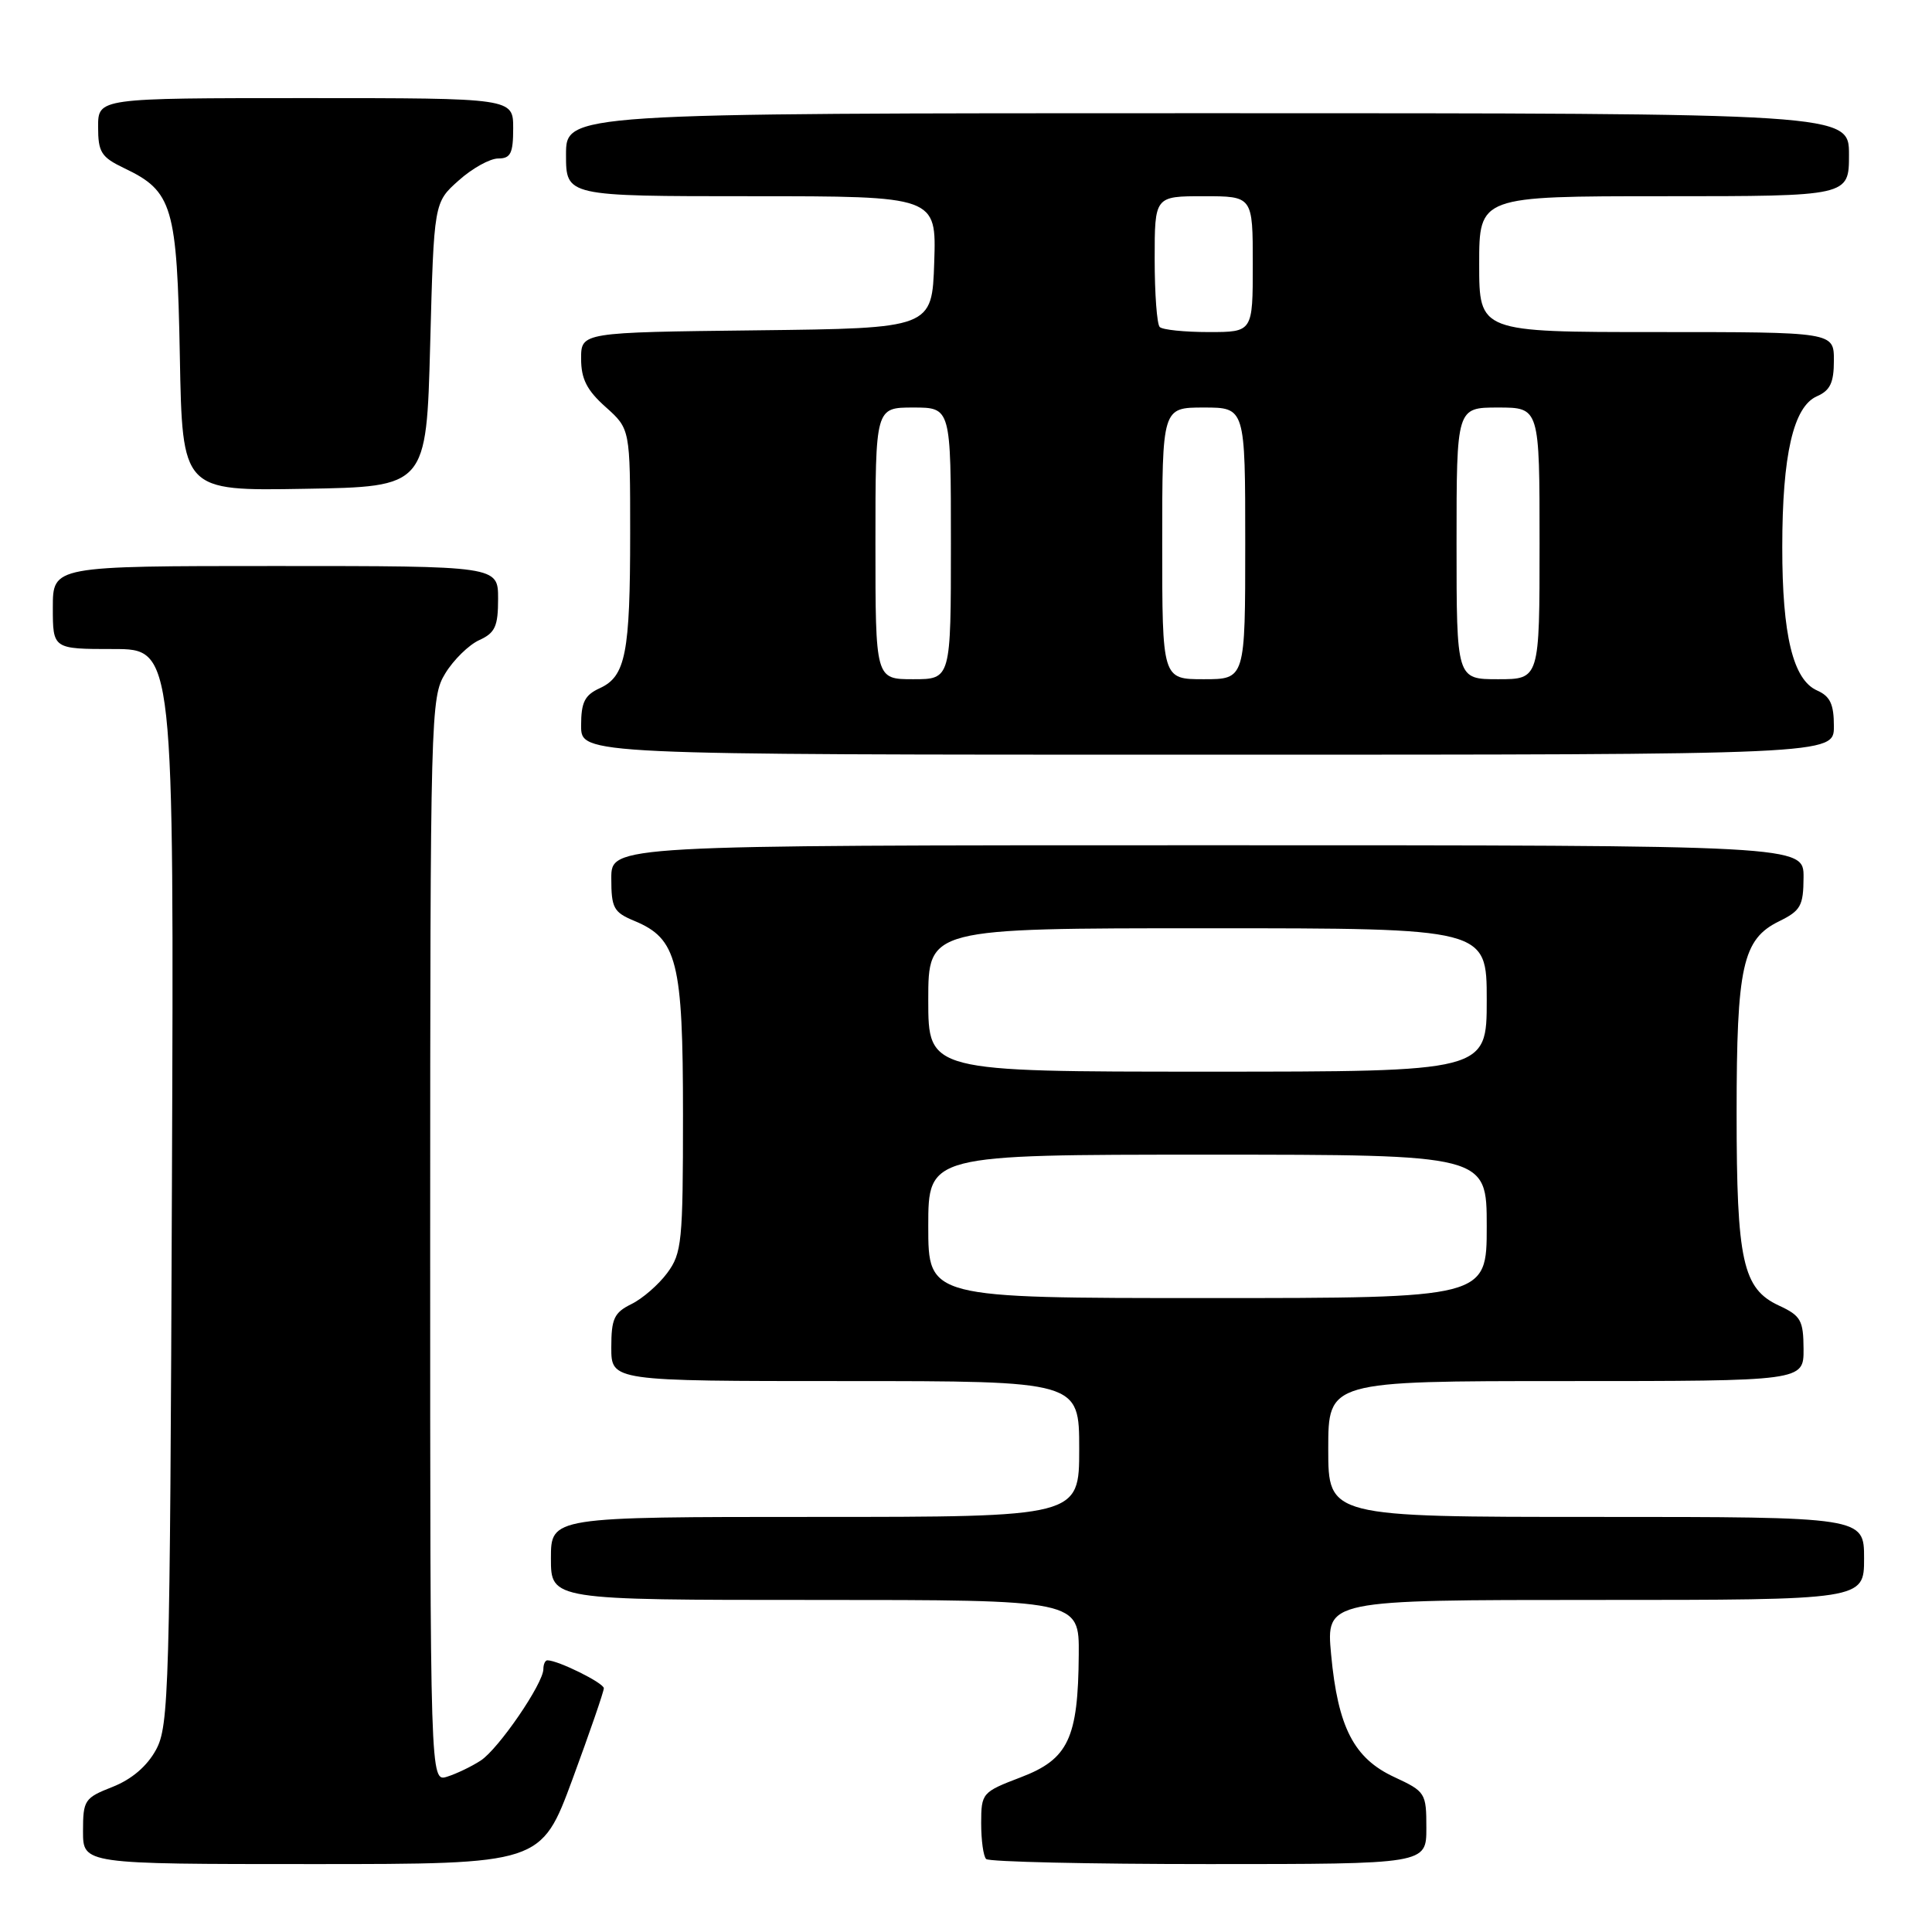 <?xml version="1.0" encoding="UTF-8" standalone="no"?>
<!DOCTYPE svg PUBLIC "-//W3C//DTD SVG 1.1//EN" "http://www.w3.org/Graphics/SVG/1.1/DTD/svg11.dtd" >
<svg xmlns="http://www.w3.org/2000/svg" xmlns:xlink="http://www.w3.org/1999/xlink" version="1.1" viewBox="0 0 256 256">
 <g >
 <path fill="currentColor"
d=" M 75.86 235.75 C 78.14 229.56 80.01 224.14 80.01 223.70 C 80.00 223.00 73.95 220.00 72.53 220.00 C 72.24 220.00 72.00 220.52 72.00 221.16 C 72.00 223.07 66.07 231.73 63.70 233.28 C 62.49 234.07 60.49 235.03 59.25 235.42 C 57.00 236.13 57.00 236.13 57.00 164.32 C 57.01 94.34 57.06 92.42 59.00 89.23 C 60.10 87.43 62.12 85.45 63.50 84.82 C 65.61 83.86 66.00 83.00 66.00 79.34 C 66.00 75.00 66.00 75.00 36.50 75.00 C 7.00 75.00 7.00 75.00 7.00 80.50 C 7.00 86.00 7.00 86.00 15.03 86.00 C 23.06 86.00 23.06 86.00 22.78 157.25 C 22.52 224.16 22.39 228.70 20.67 231.86 C 19.48 234.04 17.45 235.77 14.92 236.77 C 11.20 238.23 11.00 238.52 11.00 242.65 C 11.00 247.00 11.00 247.00 41.35 247.00 C 71.70 247.00 71.70 247.00 75.86 235.75 Z  M 189.00 242.22 C 189.00 237.58 188.88 237.39 184.75 235.47 C 179.40 232.99 177.28 228.88 176.38 219.23 C 175.71 212.00 175.71 212.00 211.36 212.00 C 247.00 212.00 247.00 212.00 247.00 206.50 C 247.00 201.00 247.00 201.00 211.50 201.00 C 176.00 201.00 176.00 201.00 176.00 192.00 C 176.00 183.00 176.00 183.00 207.50 183.00 C 239.00 183.00 239.00 183.00 238.98 178.75 C 238.96 174.95 238.62 174.34 235.73 173.00 C 230.92 170.77 230.11 167.11 230.11 147.50 C 230.11 128.02 230.90 124.45 235.73 122.08 C 238.60 120.67 238.96 120.04 238.98 116.25 C 239.00 112.00 239.00 112.00 160.00 112.00 C 81.00 112.00 81.00 112.00 81.00 116.38 C 81.00 120.32 81.31 120.88 84.05 122.02 C 89.74 124.38 90.50 127.39 90.50 147.68 C 90.50 164.55 90.35 166.06 88.41 168.68 C 87.26 170.23 85.12 172.09 83.66 172.80 C 81.37 173.93 81.00 174.74 81.00 178.55 C 81.00 183.00 81.00 183.00 112.00 183.00 C 143.00 183.00 143.00 183.00 143.00 192.00 C 143.00 201.00 143.00 201.00 108.00 201.00 C 73.00 201.00 73.00 201.00 73.00 206.50 C 73.00 212.00 73.00 212.00 108.00 212.00 C 143.00 212.00 143.00 212.00 142.94 219.25 C 142.86 230.35 141.56 233.10 135.26 235.50 C 130.13 237.46 130.02 237.58 130.01 241.58 C 130.01 243.83 130.30 245.97 130.67 246.33 C 131.03 246.70 144.31 247.00 160.17 247.00 C 189.00 247.00 189.00 247.00 189.00 242.22 Z  M 243.00 96.24 C 243.00 93.31 242.51 92.26 240.77 91.49 C 237.59 90.08 236.15 84.17 236.16 72.50 C 236.16 60.28 237.63 53.88 240.75 52.51 C 242.51 51.74 243.00 50.71 243.00 47.76 C 243.00 44.00 243.00 44.00 219.50 44.00 C 196.00 44.00 196.00 44.00 196.00 35.00 C 196.00 26.00 196.00 26.00 220.50 26.00 C 245.00 26.00 245.00 26.00 245.00 20.50 C 245.00 15.00 245.00 15.00 160.00 15.00 C 75.00 15.00 75.00 15.00 75.00 20.50 C 75.00 26.00 75.00 26.00 99.54 26.00 C 124.08 26.00 124.08 26.00 123.79 34.75 C 123.50 43.50 123.50 43.50 100.25 43.77 C 77.00 44.04 77.00 44.04 77.00 47.53 C 77.00 50.21 77.76 51.71 80.25 53.93 C 83.50 56.84 83.50 56.84 83.50 70.67 C 83.50 86.57 82.90 89.63 79.47 91.19 C 77.47 92.11 77.00 93.05 77.00 96.16 C 77.00 100.00 77.00 100.00 160.00 100.00 C 243.00 100.00 243.00 100.00 243.00 96.24 Z  M 57.00 45.67 C 57.50 26.83 57.50 26.83 60.77 23.92 C 62.56 22.31 64.92 21.00 66.02 21.00 C 67.66 21.00 68.00 20.32 68.00 17.00 C 68.00 13.00 68.00 13.00 40.50 13.00 C 13.00 13.00 13.00 13.00 13.00 16.81 C 13.00 20.18 13.41 20.82 16.45 22.28 C 22.88 25.34 23.46 27.30 23.83 47.23 C 24.16 65.05 24.16 65.05 40.33 64.77 C 56.50 64.50 56.50 64.50 57.00 45.67 Z  M 123.00 162.50 C 123.00 153.00 123.00 153.00 160.00 153.00 C 197.00 153.00 197.00 153.00 197.00 162.50 C 197.00 172.00 197.00 172.00 160.00 172.00 C 123.00 172.00 123.00 172.00 123.00 162.50 Z  M 123.00 132.50 C 123.00 123.00 123.00 123.00 160.00 123.00 C 197.00 123.00 197.00 123.00 197.00 132.50 C 197.00 142.00 197.00 142.00 160.00 142.00 C 123.00 142.00 123.00 142.00 123.00 132.50 Z  M 116.00 72.00 C 116.00 54.00 116.00 54.00 121.00 54.00 C 126.00 54.00 126.00 54.00 126.00 72.00 C 126.00 90.00 126.00 90.00 121.00 90.00 C 116.00 90.00 116.00 90.00 116.00 72.00 Z  M 154.00 72.00 C 154.00 54.00 154.00 54.00 159.50 54.00 C 165.00 54.00 165.00 54.00 165.00 72.00 C 165.00 90.00 165.00 90.00 159.50 90.00 C 154.00 90.00 154.00 90.00 154.00 72.00 Z  M 193.00 72.00 C 193.00 54.00 193.00 54.00 198.50 54.00 C 204.00 54.00 204.00 54.00 204.00 72.00 C 204.00 90.00 204.00 90.00 198.50 90.00 C 193.00 90.00 193.00 90.00 193.00 72.00 Z  M 153.67 43.33 C 153.30 42.97 153.00 38.92 153.00 34.33 C 153.00 26.00 153.00 26.00 159.50 26.00 C 166.00 26.00 166.00 26.00 166.00 35.00 C 166.00 44.00 166.00 44.00 160.17 44.00 C 156.96 44.00 154.03 43.70 153.67 43.33 Z "/>
</g>
</svg>